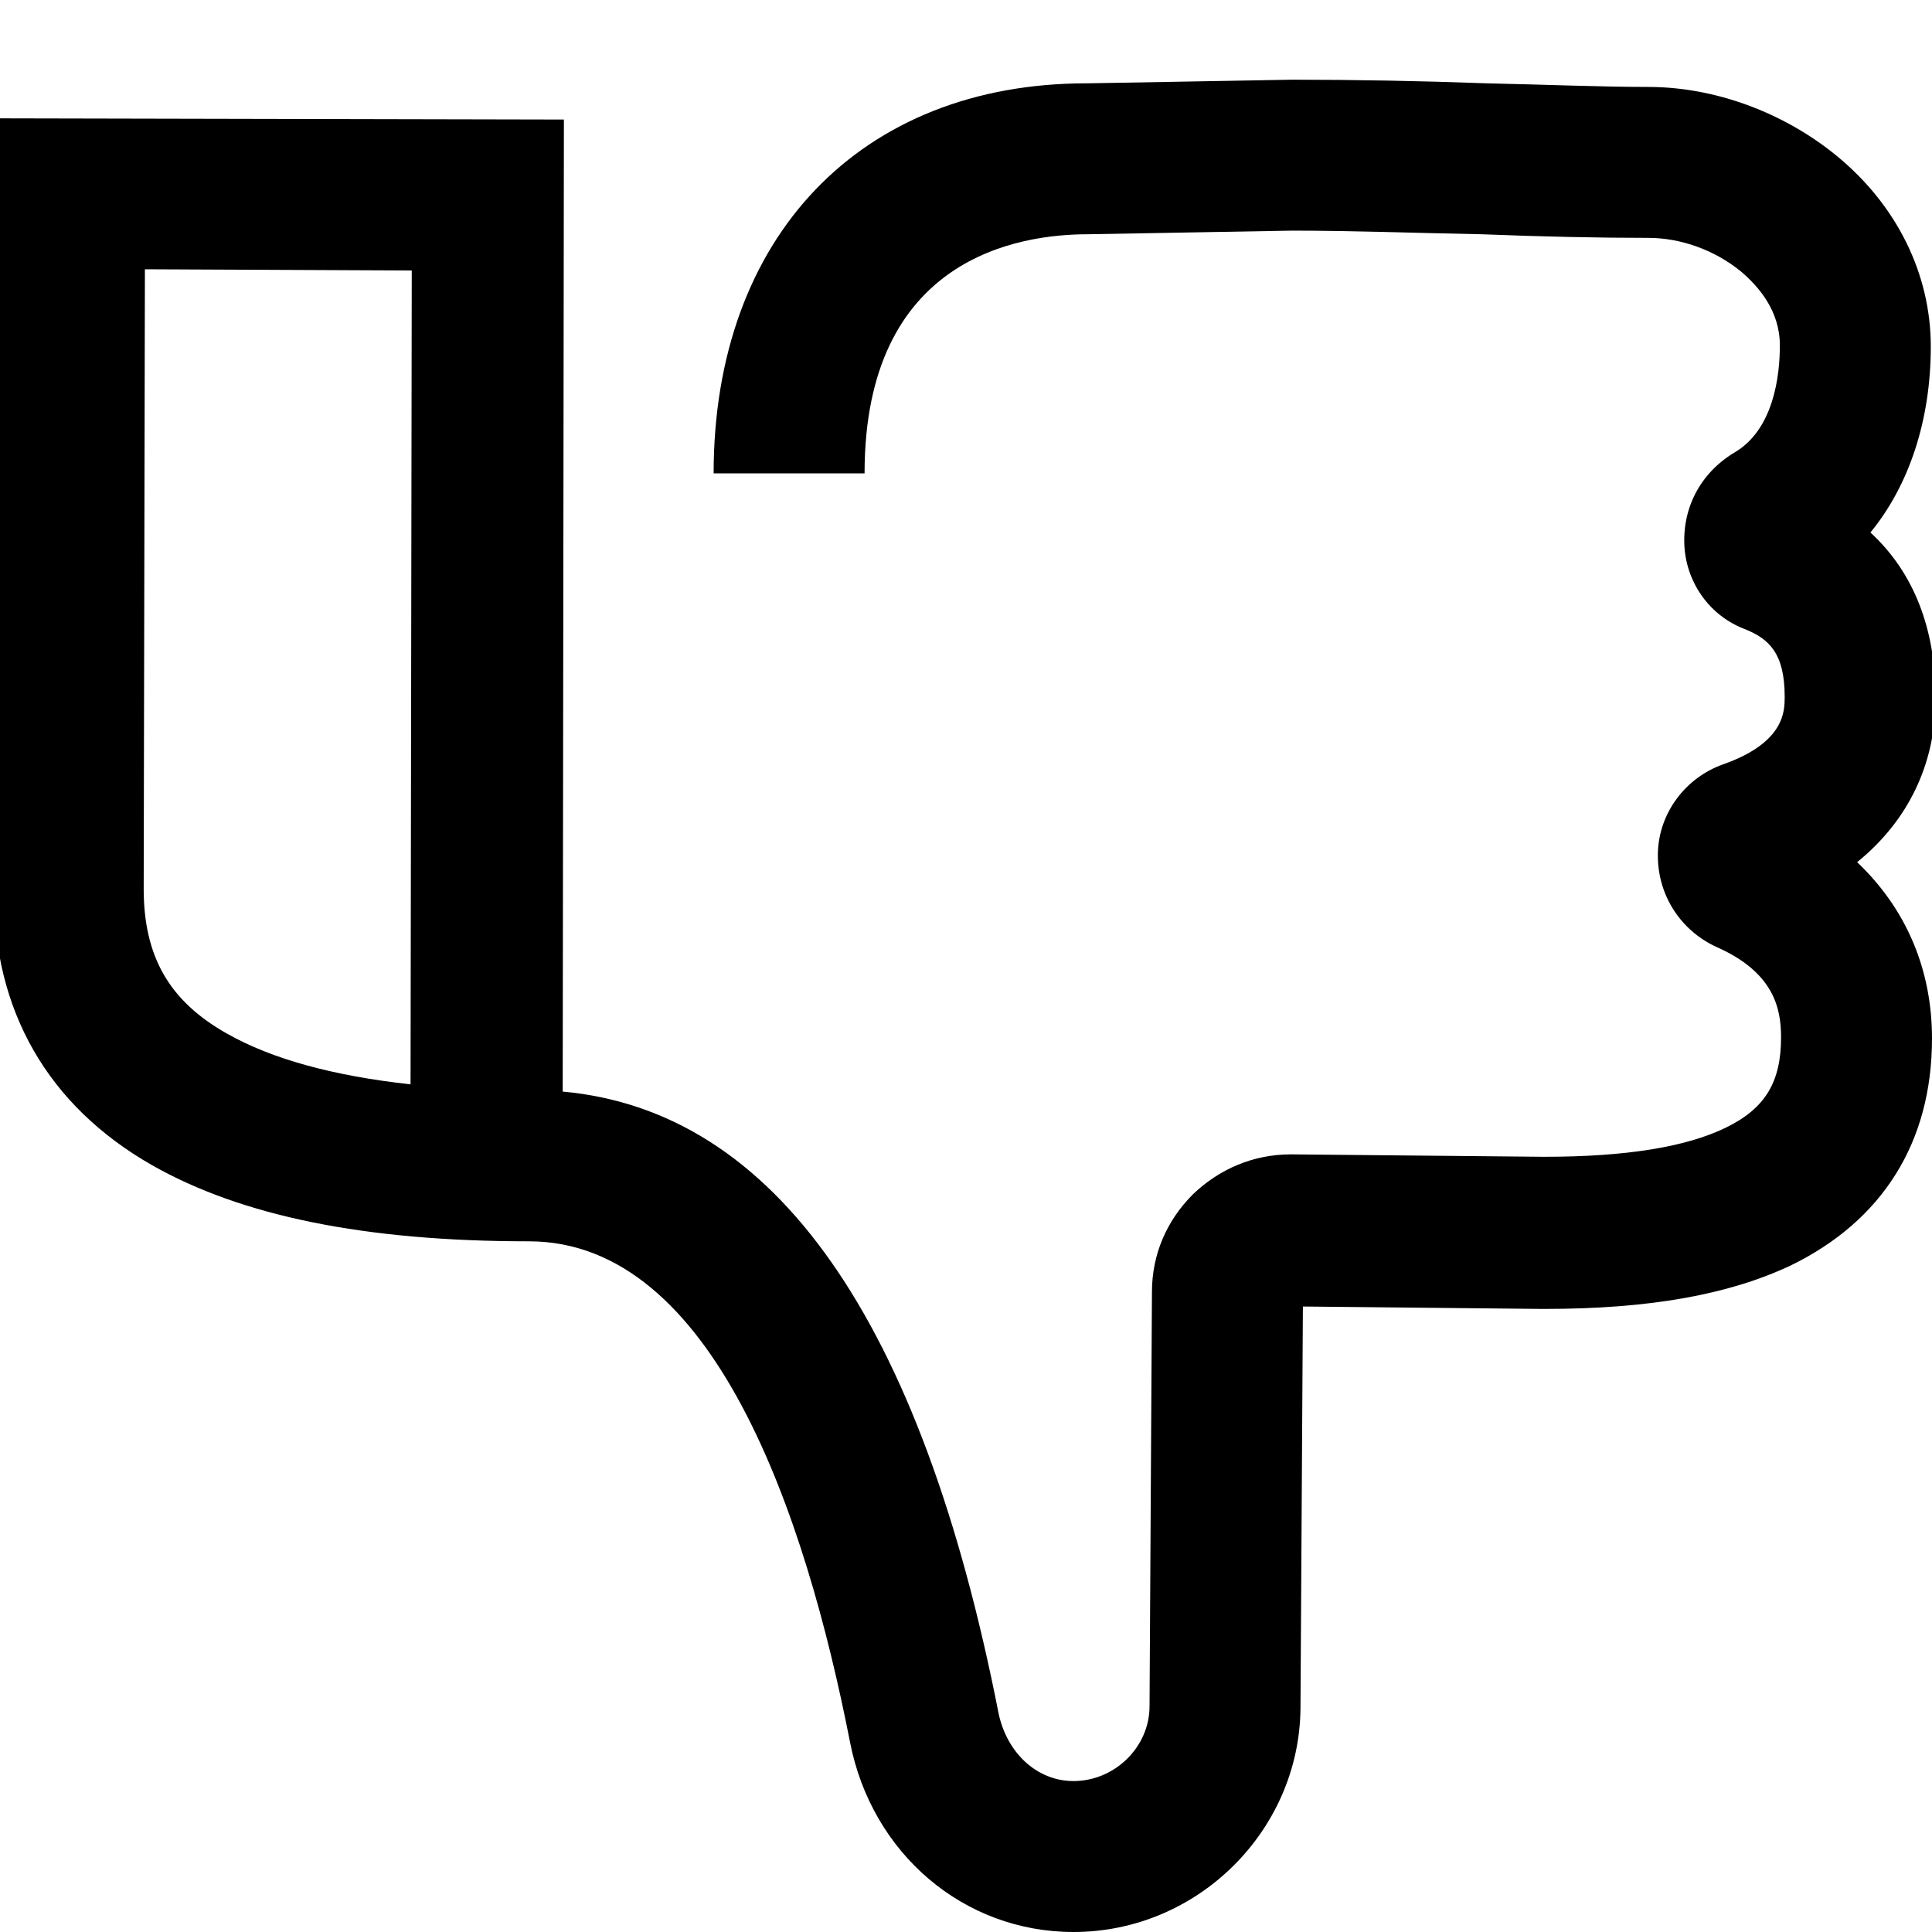 <svg viewBox="0 0 16 16" fill="none" xmlns="http://www.w3.org/2000/svg">
  <title>Thumbs Down Icon</title>
  <path d="M8.89 16C7.98 16 7.22 15.35 7.04 14.43C6.67 12.54 5.91 10.28 4.38 10.28C3.02 10.28 2 10.07 1.26 9.65C0.4 9.16 -0.06 8.37 -0.05 7.36L-0.04 0.98L4.67 0.99L4.66 9.04C6.42 9.2 7.63 10.93 8.27 14.19C8.34 14.52 8.59 14.75 8.89 14.75C9.23 14.75 9.52 14.47 9.52 14.13L9.54 10.7C9.54 10.39 9.66 10.11 9.88 9.89C10.1 9.68 10.38 9.56 10.69 9.56H10.7L12.78 9.58H12.79C13.46 9.58 13.96 9.5 14.29 9.34C14.62 9.18 14.75 8.96 14.75 8.59C14.75 8.35 14.69 8.05 14.21 7.84C13.91 7.7 13.72 7.4 13.73 7.06C13.74 6.73 13.96 6.44 14.27 6.33C14.78 6.15 14.78 5.89 14.78 5.77C14.78 5.41 14.65 5.29 14.45 5.21C14.16 5.1 13.97 4.83 13.95 4.53C13.93 4.21 14.08 3.92 14.36 3.75C14.69 3.56 14.74 3.11 14.74 2.86C14.74 2.57 14.56 2.37 14.42 2.25C14.2 2.07 13.92 1.97 13.65 1.97C13.25 1.97 12.77 1.96 12.27 1.94C11.74 1.93 11.2 1.91 10.7 1.91L9.01 1.94C8.44 1.94 7.16 2.13 7.16 3.92H5.91C5.91 1.96 7.13 0.69 9 0.69C9 0.69 9 0.69 9.01 0.69L10.7 0.66C11.22 0.66 11.77 0.67 12.31 0.69C12.79 0.7 13.26 0.72 13.65 0.72C14.2 0.72 14.77 0.93 15.21 1.29C15.71 1.7 15.99 2.27 15.99 2.87C15.99 3.48 15.81 4.02 15.49 4.41C15.85 4.74 16.03 5.21 16.03 5.78C16.03 6.33 15.8 6.8 15.38 7.14C15.78 7.52 16 8.02 16 8.6C16 9.46 15.59 10.11 14.83 10.48C14.32 10.72 13.67 10.84 12.79 10.84C12.79 10.84 12.78 10.84 12.77 10.84L10.79 10.82L10.77 14.15C10.76 15.16 9.92 16 8.89 16ZM1.2 2.23L1.19 7.36C1.19 7.92 1.4 8.29 1.88 8.56C2.25 8.77 2.76 8.91 3.4 8.98L3.41 2.24L1.2 2.23Z" fill="currentColor"/>
</svg>
